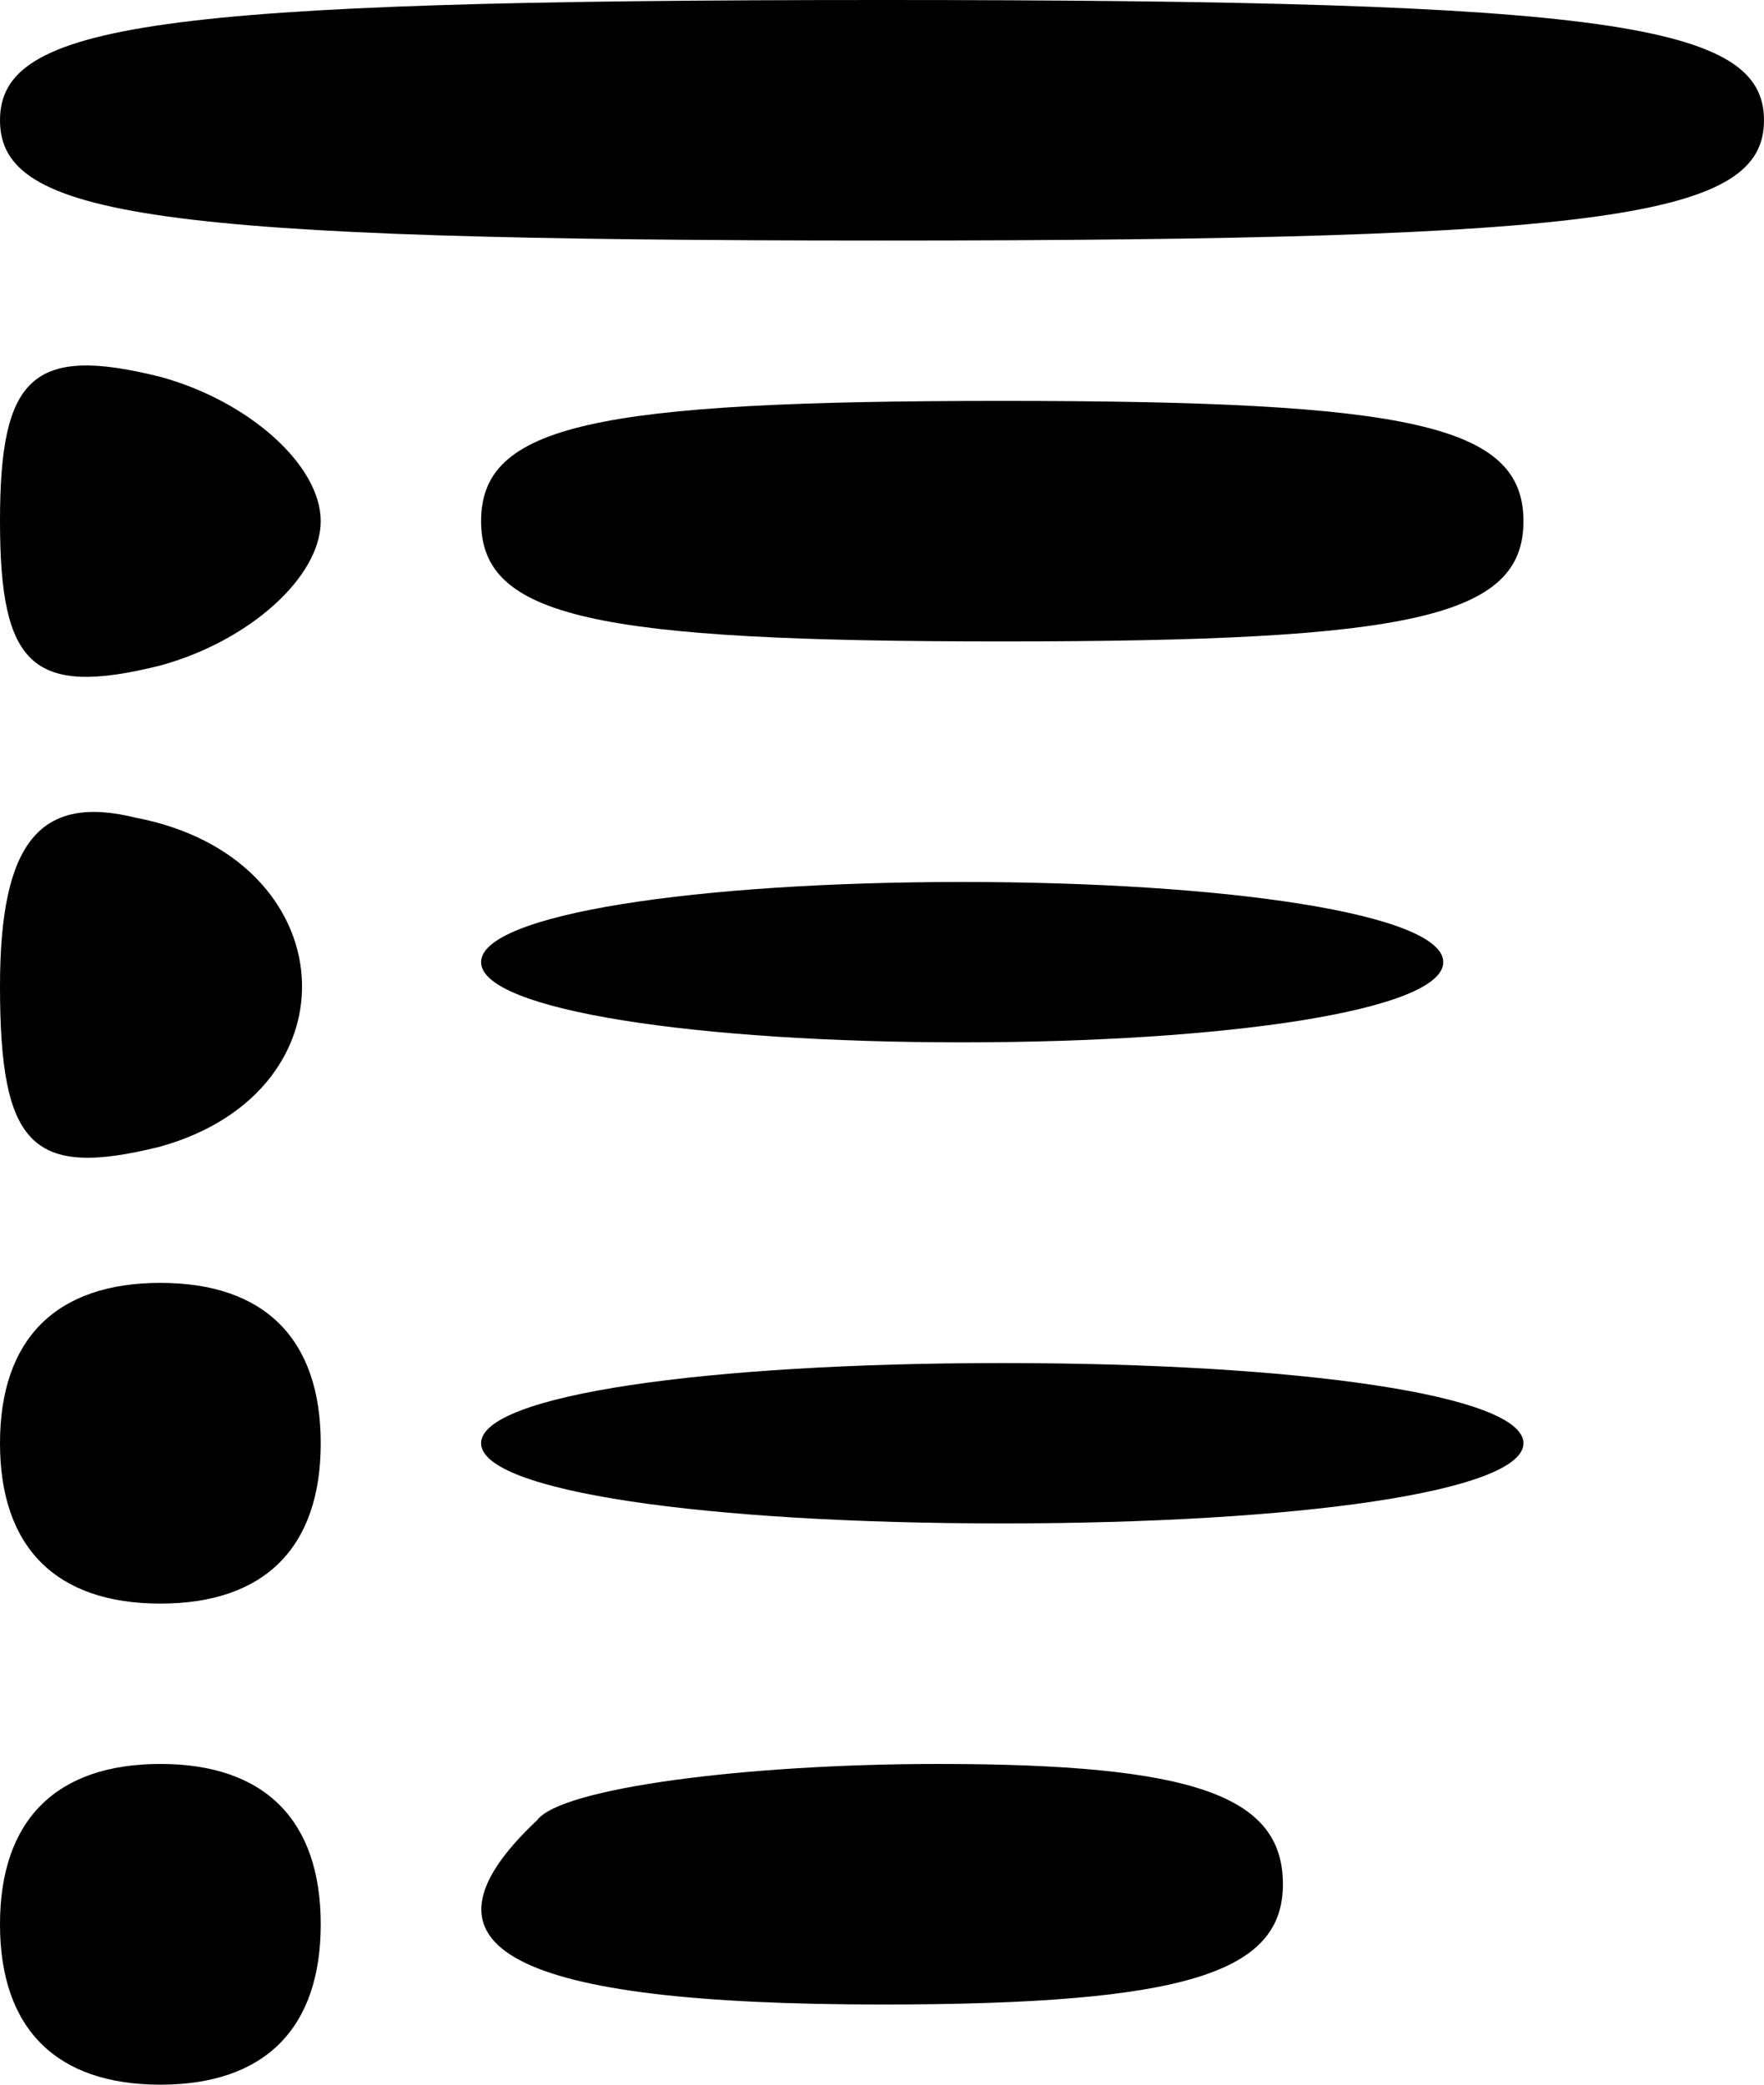 <?xml version="1.0" standalone="no"?>
<!DOCTYPE svg PUBLIC "-//W3C//DTD SVG 20010904//EN"
 "http://www.w3.org/TR/2001/REC-SVG-20010904/DTD/svg10.dtd">
<svg version="1.0" xmlns="http://www.w3.org/2000/svg"
 width="22pt" height="26pt" viewBox="0 0 22 26"
 preserveAspectRatio="xMidYMid meet">
<g transform="translate(-7,31) scale(0.1,-0.1)"
fill="#000000" stroke="none">
<path d="M70 295 c0 -12 19 -15 110 -15 91 0 110 3 110 15 0 12 -19 15 -110
15 -91 0 -110 -3 -110 -15z"/>
<path d="M70 245 c0 -18 4 -22 20 -18 11 3 20 11 20 18 0 7 -9 15 -20 18 -16
4 -20 0 -20 -18z"/>
<path d="M130 245 c0 -12 14 -15 65 -15 51 0 65 3 65 15 0 12 -14 15 -65 15
-51 0 -65 -3 -65 -15z"/>
<path d="M70 187 c0 -20 4 -24 20 -20 25 7 23 36 -3 41 -12 3 -17 -3 -17 -21z"/>
<path d="M130 190 c0 -6 27 -10 60 -10 33 0 60 4 60 10 0 6 -27 10 -60 10 -33
0 -60 -4 -60 -10z"/>
<path d="M70 130 c0 -13 7 -20 20 -20 13 0 20 7 20 20 0 13 -7 20 -20 20 -13
0 -20 -7 -20 -20z"/>
<path d="M130 130 c0 -6 28 -10 65 -10 37 0 65 4 65 10 0 6 -28 10 -65 10 -37
0 -65 -4 -65 -10z"/>
<path d="M70 70 c0 -13 7 -20 20 -20 13 0 20 7 20 20 0 13 -7 20 -20 20 -13 0
-20 -7 -20 -20z"/>
<path d="M137 83 c-17 -16 -3 -23 43 -23 38 0 50 4 50 15 0 11 -11 15 -43 15
-24 0 -47 -3 -50 -7z"/>
</g>
</svg>
